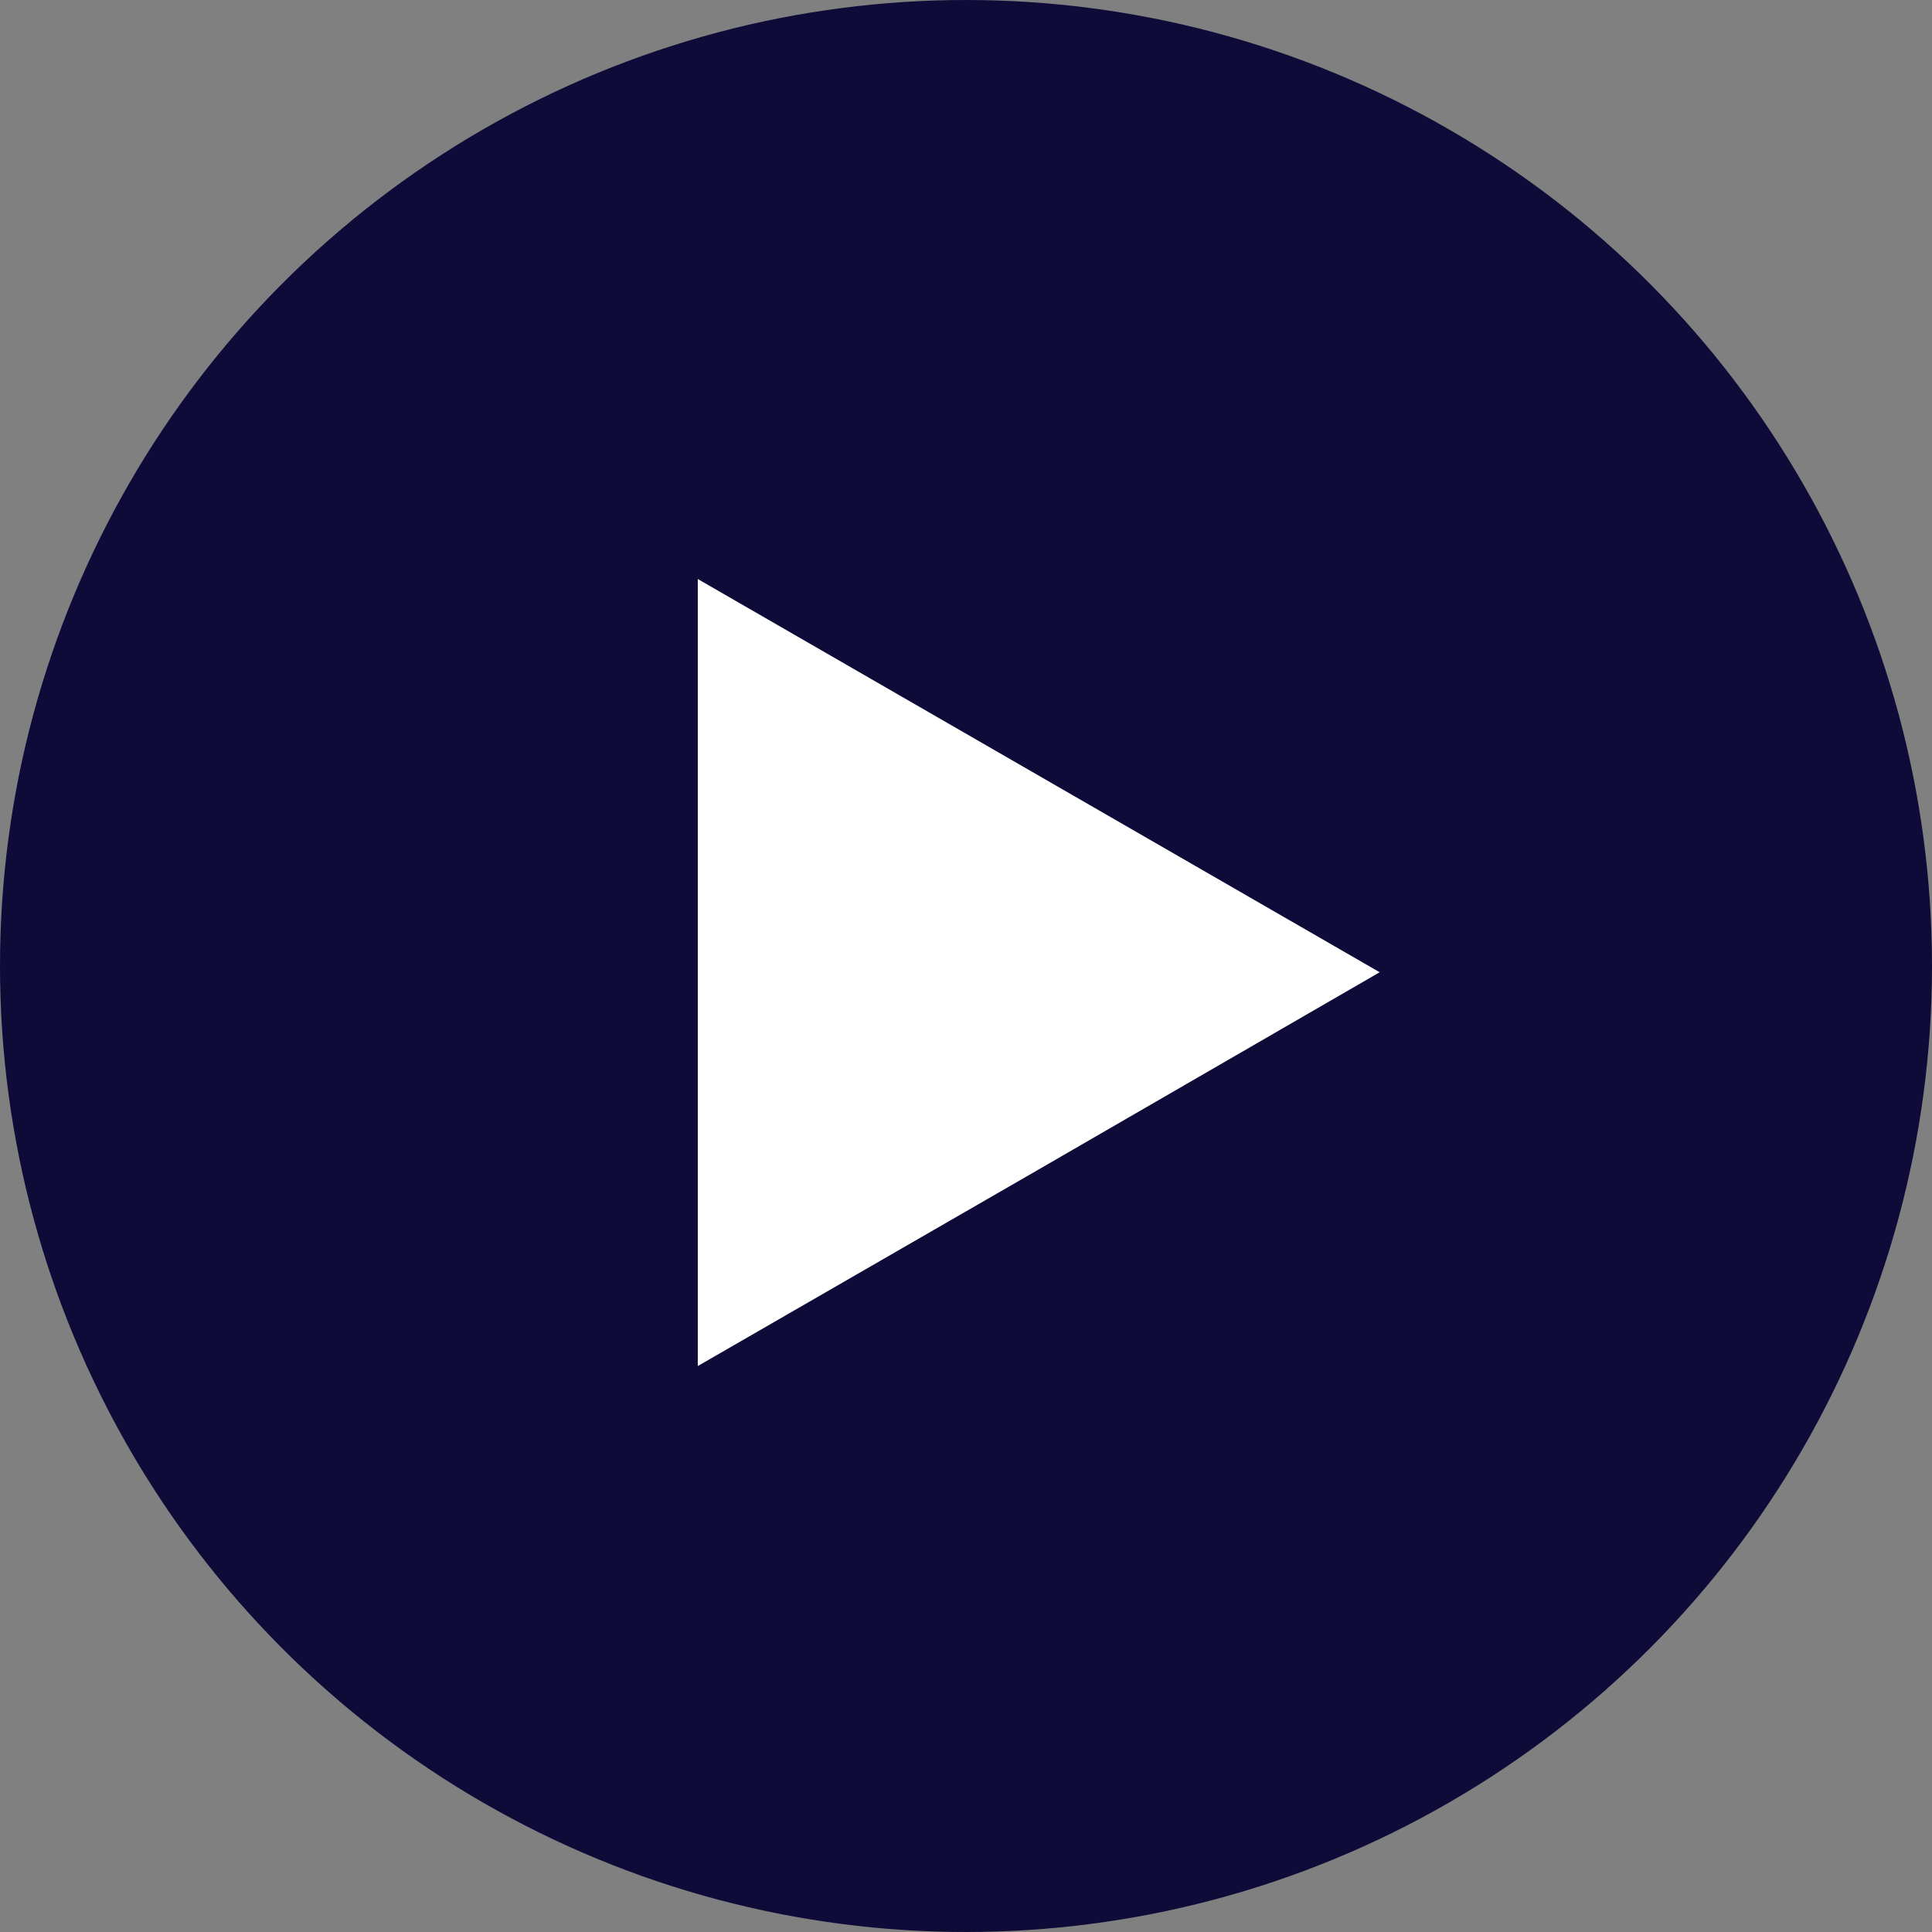 <svg xmlns="http://www.w3.org/2000/svg" viewBox="0 0 34 34"><rect x="0" y="0" width="34" height="34" fill="#808080" stroke="none"/><g data-name="Layer 2"><g data-name="Video &amp; Photography"><circle cx="17" cy="17" r="17" fill="#0f0b38"/><path fill="#fff" d="M24.28 17.11l-6 3.47-6 3.46V10.19l6 3.46 6 3.46z"/></g></g></svg>
